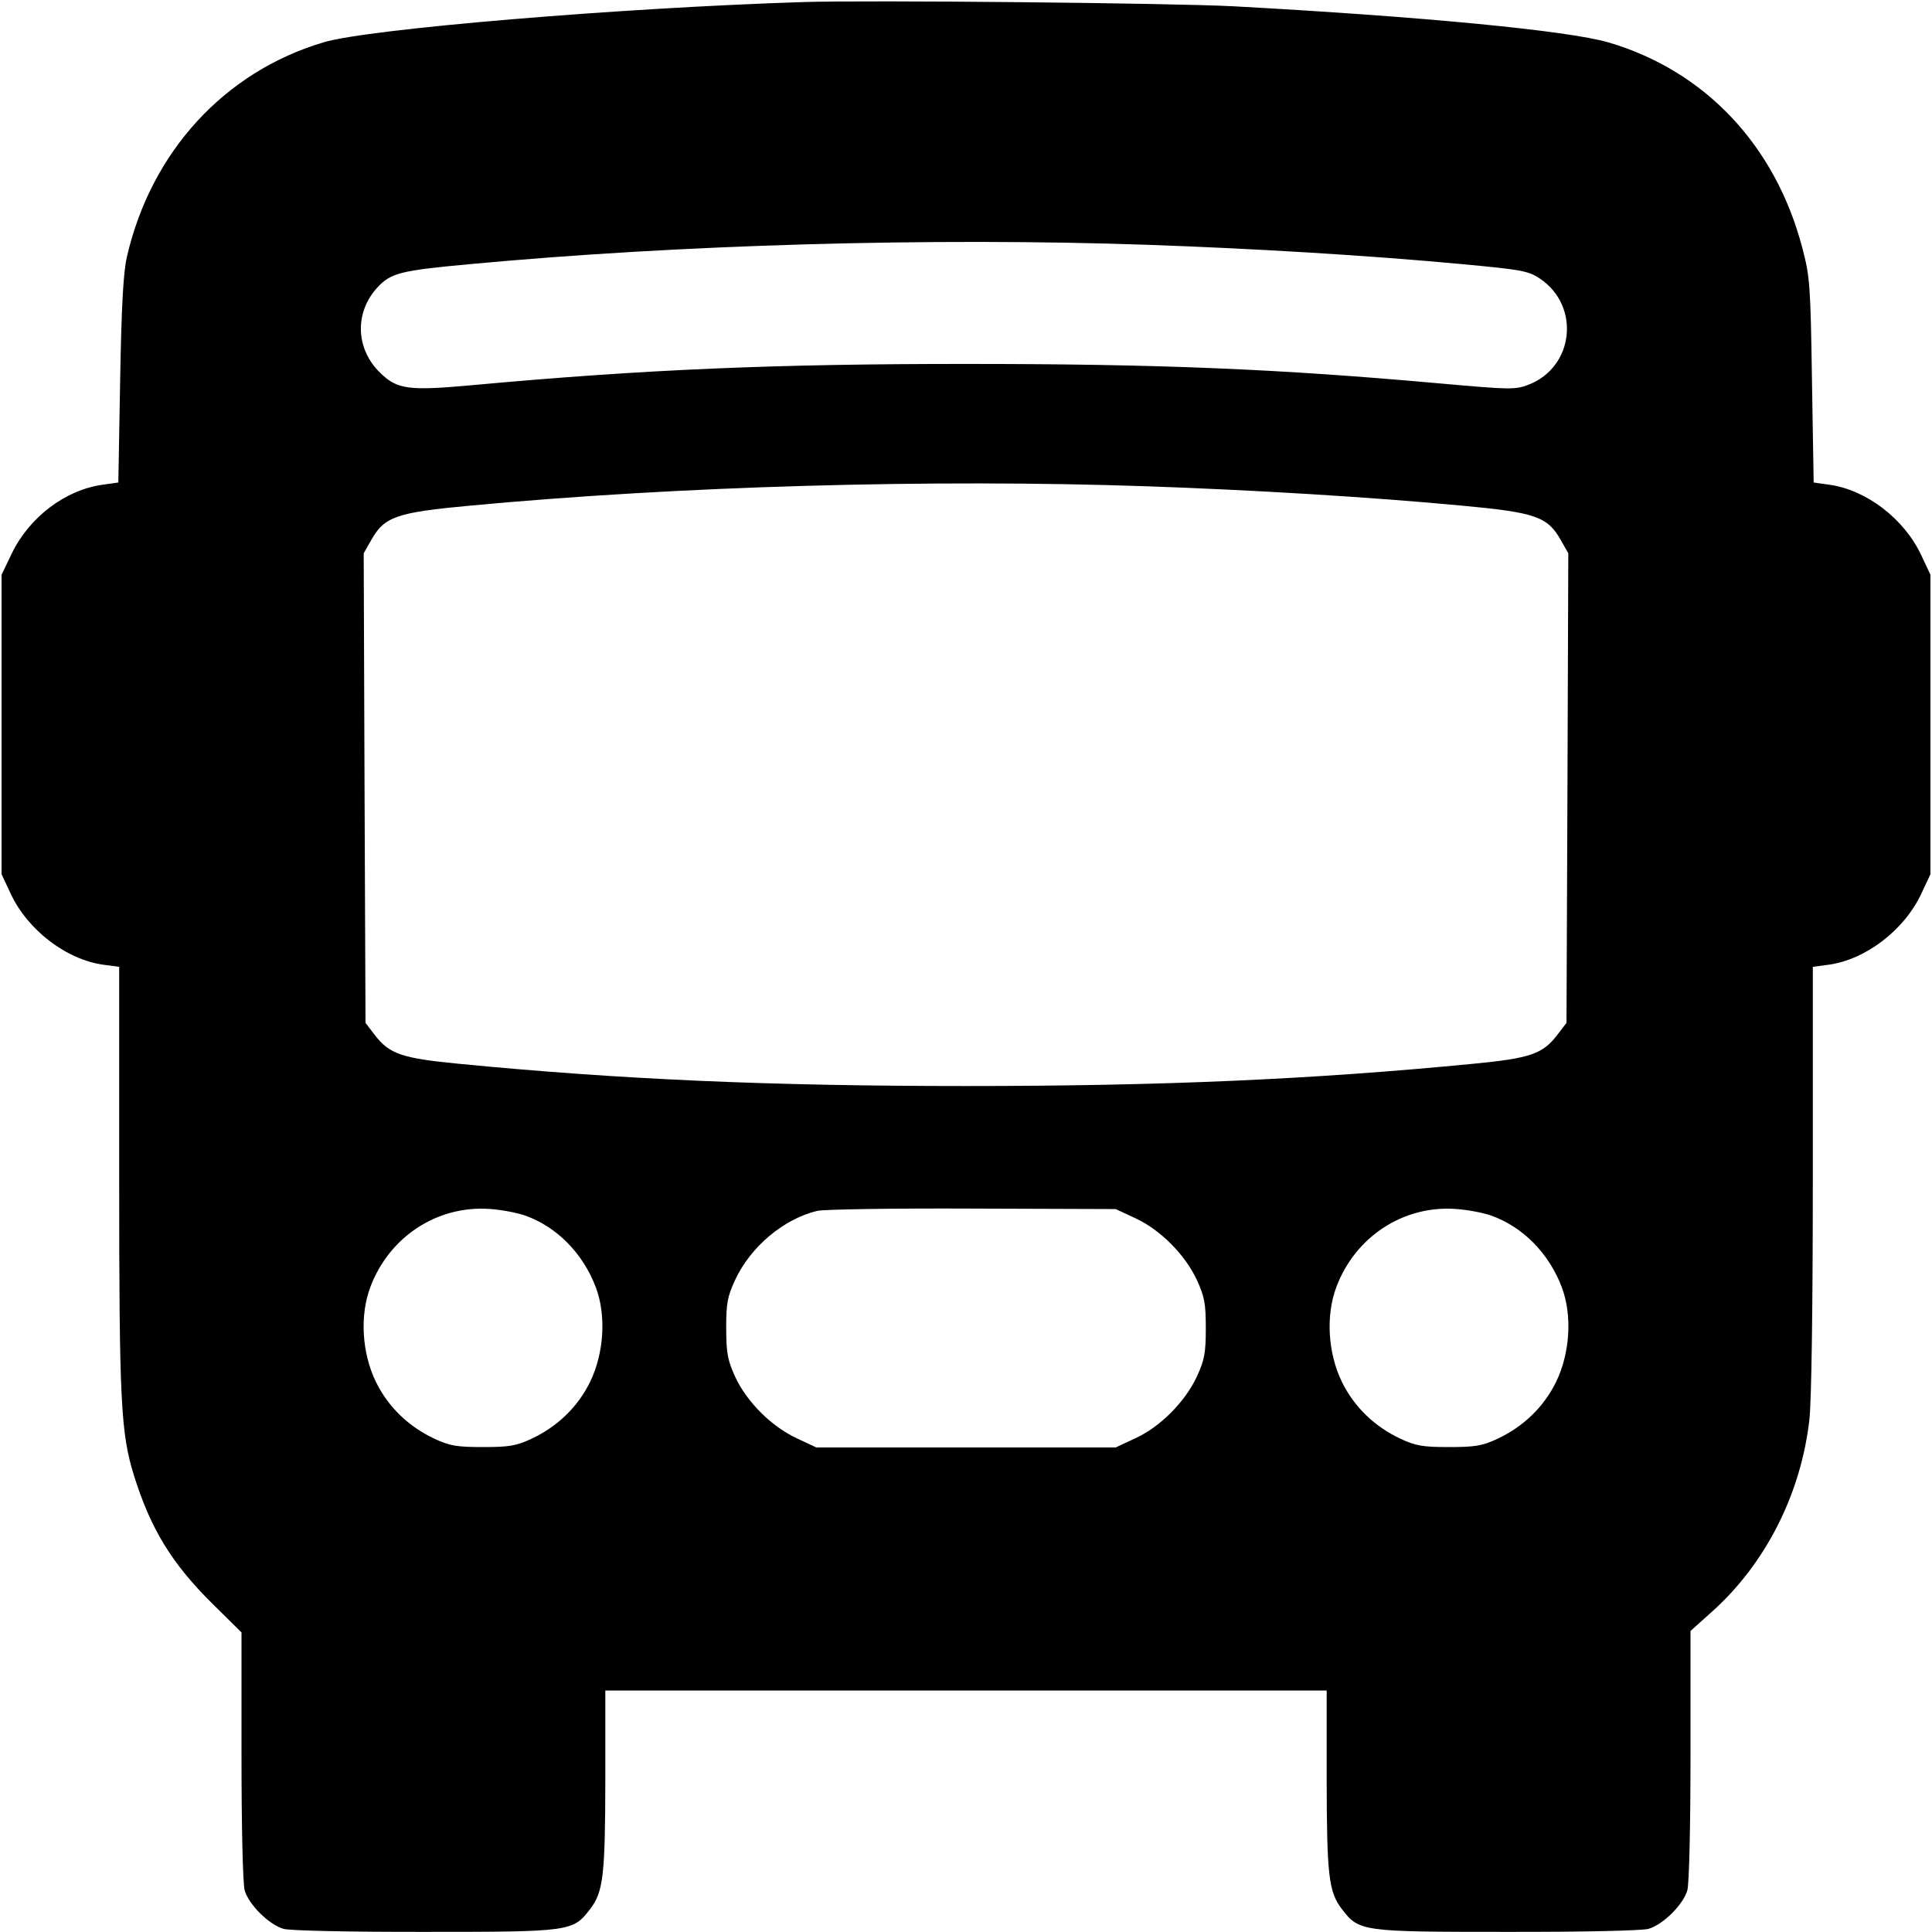 <svg width="16" height="16" fill="currentColor" xmlns="http://www.w3.org/2000/svg"><path d="M6.653 0.017 C 5.134 0.065,3.053 0.239,2.681 0.350 C 1.859 0.594,1.251 1.257,1.051 2.127 C 1.021 2.259,1.006 2.529,0.995 3.151 L 0.980 3.996 0.852 4.014 C 0.541 4.056,0.241 4.284,0.096 4.587 L 0.013 4.760 0.013 6.000 L 0.013 7.240 0.088 7.400 C 0.229 7.703,0.551 7.949,0.860 7.990 L 0.987 8.007 0.987 9.751 C 0.987 11.613,1.000 11.868,1.111 12.225 C 1.251 12.668,1.424 12.950,1.764 13.286 L 2.000 13.519 2.000 14.539 C 2.000 15.125,2.011 15.600,2.026 15.654 C 2.059 15.772,2.227 15.939,2.348 15.974 C 2.402 15.989,2.888 16.000,3.520 15.999 C 4.728 15.999,4.745 15.996,4.888 15.809 C 4.996 15.668,5.012 15.532,5.013 14.740 L 5.013 14.000 8.000 14.000 L 10.987 14.000 10.987 14.740 C 10.988 15.532,11.004 15.668,11.112 15.809 C 11.255 15.996,11.272 15.999,12.480 15.999 C 13.112 16.000,13.598 15.989,13.652 15.974 C 13.773 15.939,13.941 15.772,13.974 15.654 C 13.989 15.600,14.000 15.123,14.000 14.533 L 14.000 13.507 14.175 13.350 C 14.622 12.951,14.916 12.370,14.985 11.753 C 15.002 11.595,15.013 10.819,15.013 9.751 L 15.013 8.007 15.140 7.990 C 15.449 7.949,15.771 7.703,15.912 7.400 L 15.987 7.240 15.987 6.000 L 15.987 4.760 15.912 4.600 C 15.771 4.297,15.456 4.056,15.148 4.014 L 15.020 3.996 15.006 3.151 C 14.994 2.360,14.989 2.291,14.926 2.053 C 14.703 1.203,14.120 0.586,13.320 0.351 C 12.983 0.253,11.776 0.137,10.213 0.052 C 9.709 0.025,7.183 -0.000,6.653 0.017 M9.493 2.027 C 10.386 2.058,11.345 2.116,12.103 2.187 C 12.598 2.233,12.656 2.243,12.751 2.306 C 13.091 2.532,13.037 3.042,12.656 3.187 C 12.549 3.228,12.503 3.227,11.931 3.176 C 10.586 3.055,9.601 3.014,8.013 3.014 C 6.415 3.013,5.330 3.060,3.919 3.189 C 3.383 3.238,3.290 3.226,3.148 3.087 C 2.943 2.888,2.935 2.585,3.128 2.378 C 3.237 2.261,3.320 2.240,3.886 2.188 C 5.633 2.025,7.713 1.966,9.493 2.027 M9.493 4.027 C 10.386 4.058,11.345 4.116,12.102 4.187 C 12.718 4.244,12.817 4.278,12.927 4.475 L 12.988 4.582 12.981 6.527 L 12.973 8.471 12.898 8.569 C 12.776 8.729,12.674 8.764,12.198 8.810 C 10.861 8.940,9.622 8.994,8.000 8.994 C 6.378 8.994,5.139 8.940,3.802 8.810 C 3.326 8.764,3.224 8.729,3.102 8.569 L 3.027 8.471 3.019 6.527 L 3.012 4.582 3.073 4.475 C 3.183 4.278,3.282 4.244,3.898 4.187 C 5.634 4.025,7.719 3.966,9.493 4.027 M4.347 10.066 C 4.611 10.159,4.829 10.380,4.935 10.663 C 5.022 10.895,5.002 11.209,4.886 11.446 C 4.784 11.653,4.616 11.815,4.400 11.916 C 4.275 11.974,4.216 11.984,4.000 11.984 C 3.784 11.984,3.725 11.974,3.600 11.916 C 3.384 11.815,3.216 11.653,3.114 11.446 C 2.997 11.207,2.978 10.896,3.067 10.659 C 3.223 10.243,3.620 9.982,4.053 10.012 C 4.149 10.018,4.281 10.043,4.347 10.066 M9.403 10.089 C 9.609 10.184,9.814 10.390,9.912 10.600 C 9.975 10.738,9.986 10.794,9.986 11.000 C 9.986 11.206,9.975 11.262,9.912 11.400 C 9.814 11.610,9.609 11.816,9.403 11.911 L 9.240 11.987 8.000 11.987 L 6.760 11.987 6.600 11.912 C 6.389 11.814,6.184 11.609,6.089 11.403 C 6.025 11.263,6.015 11.206,6.014 11.000 C 6.014 10.793,6.024 10.738,6.088 10.600 C 6.216 10.325,6.488 10.096,6.767 10.028 C 6.822 10.015,7.401 10.006,8.053 10.009 L 9.240 10.013 9.403 10.089 M12.347 10.066 C 12.611 10.159,12.829 10.380,12.935 10.663 C 13.022 10.895,13.002 11.209,12.886 11.446 C 12.784 11.653,12.616 11.815,12.400 11.916 C 12.275 11.974,12.216 11.984,12.000 11.984 C 11.784 11.984,11.725 11.974,11.600 11.916 C 11.384 11.815,11.216 11.653,11.114 11.446 C 10.997 11.207,10.978 10.896,11.067 10.659 C 11.223 10.243,11.620 9.982,12.053 10.012 C 12.149 10.018,12.281 10.043,12.347 10.066 " stroke="none" fill-rule="evenodd"></path></svg>
